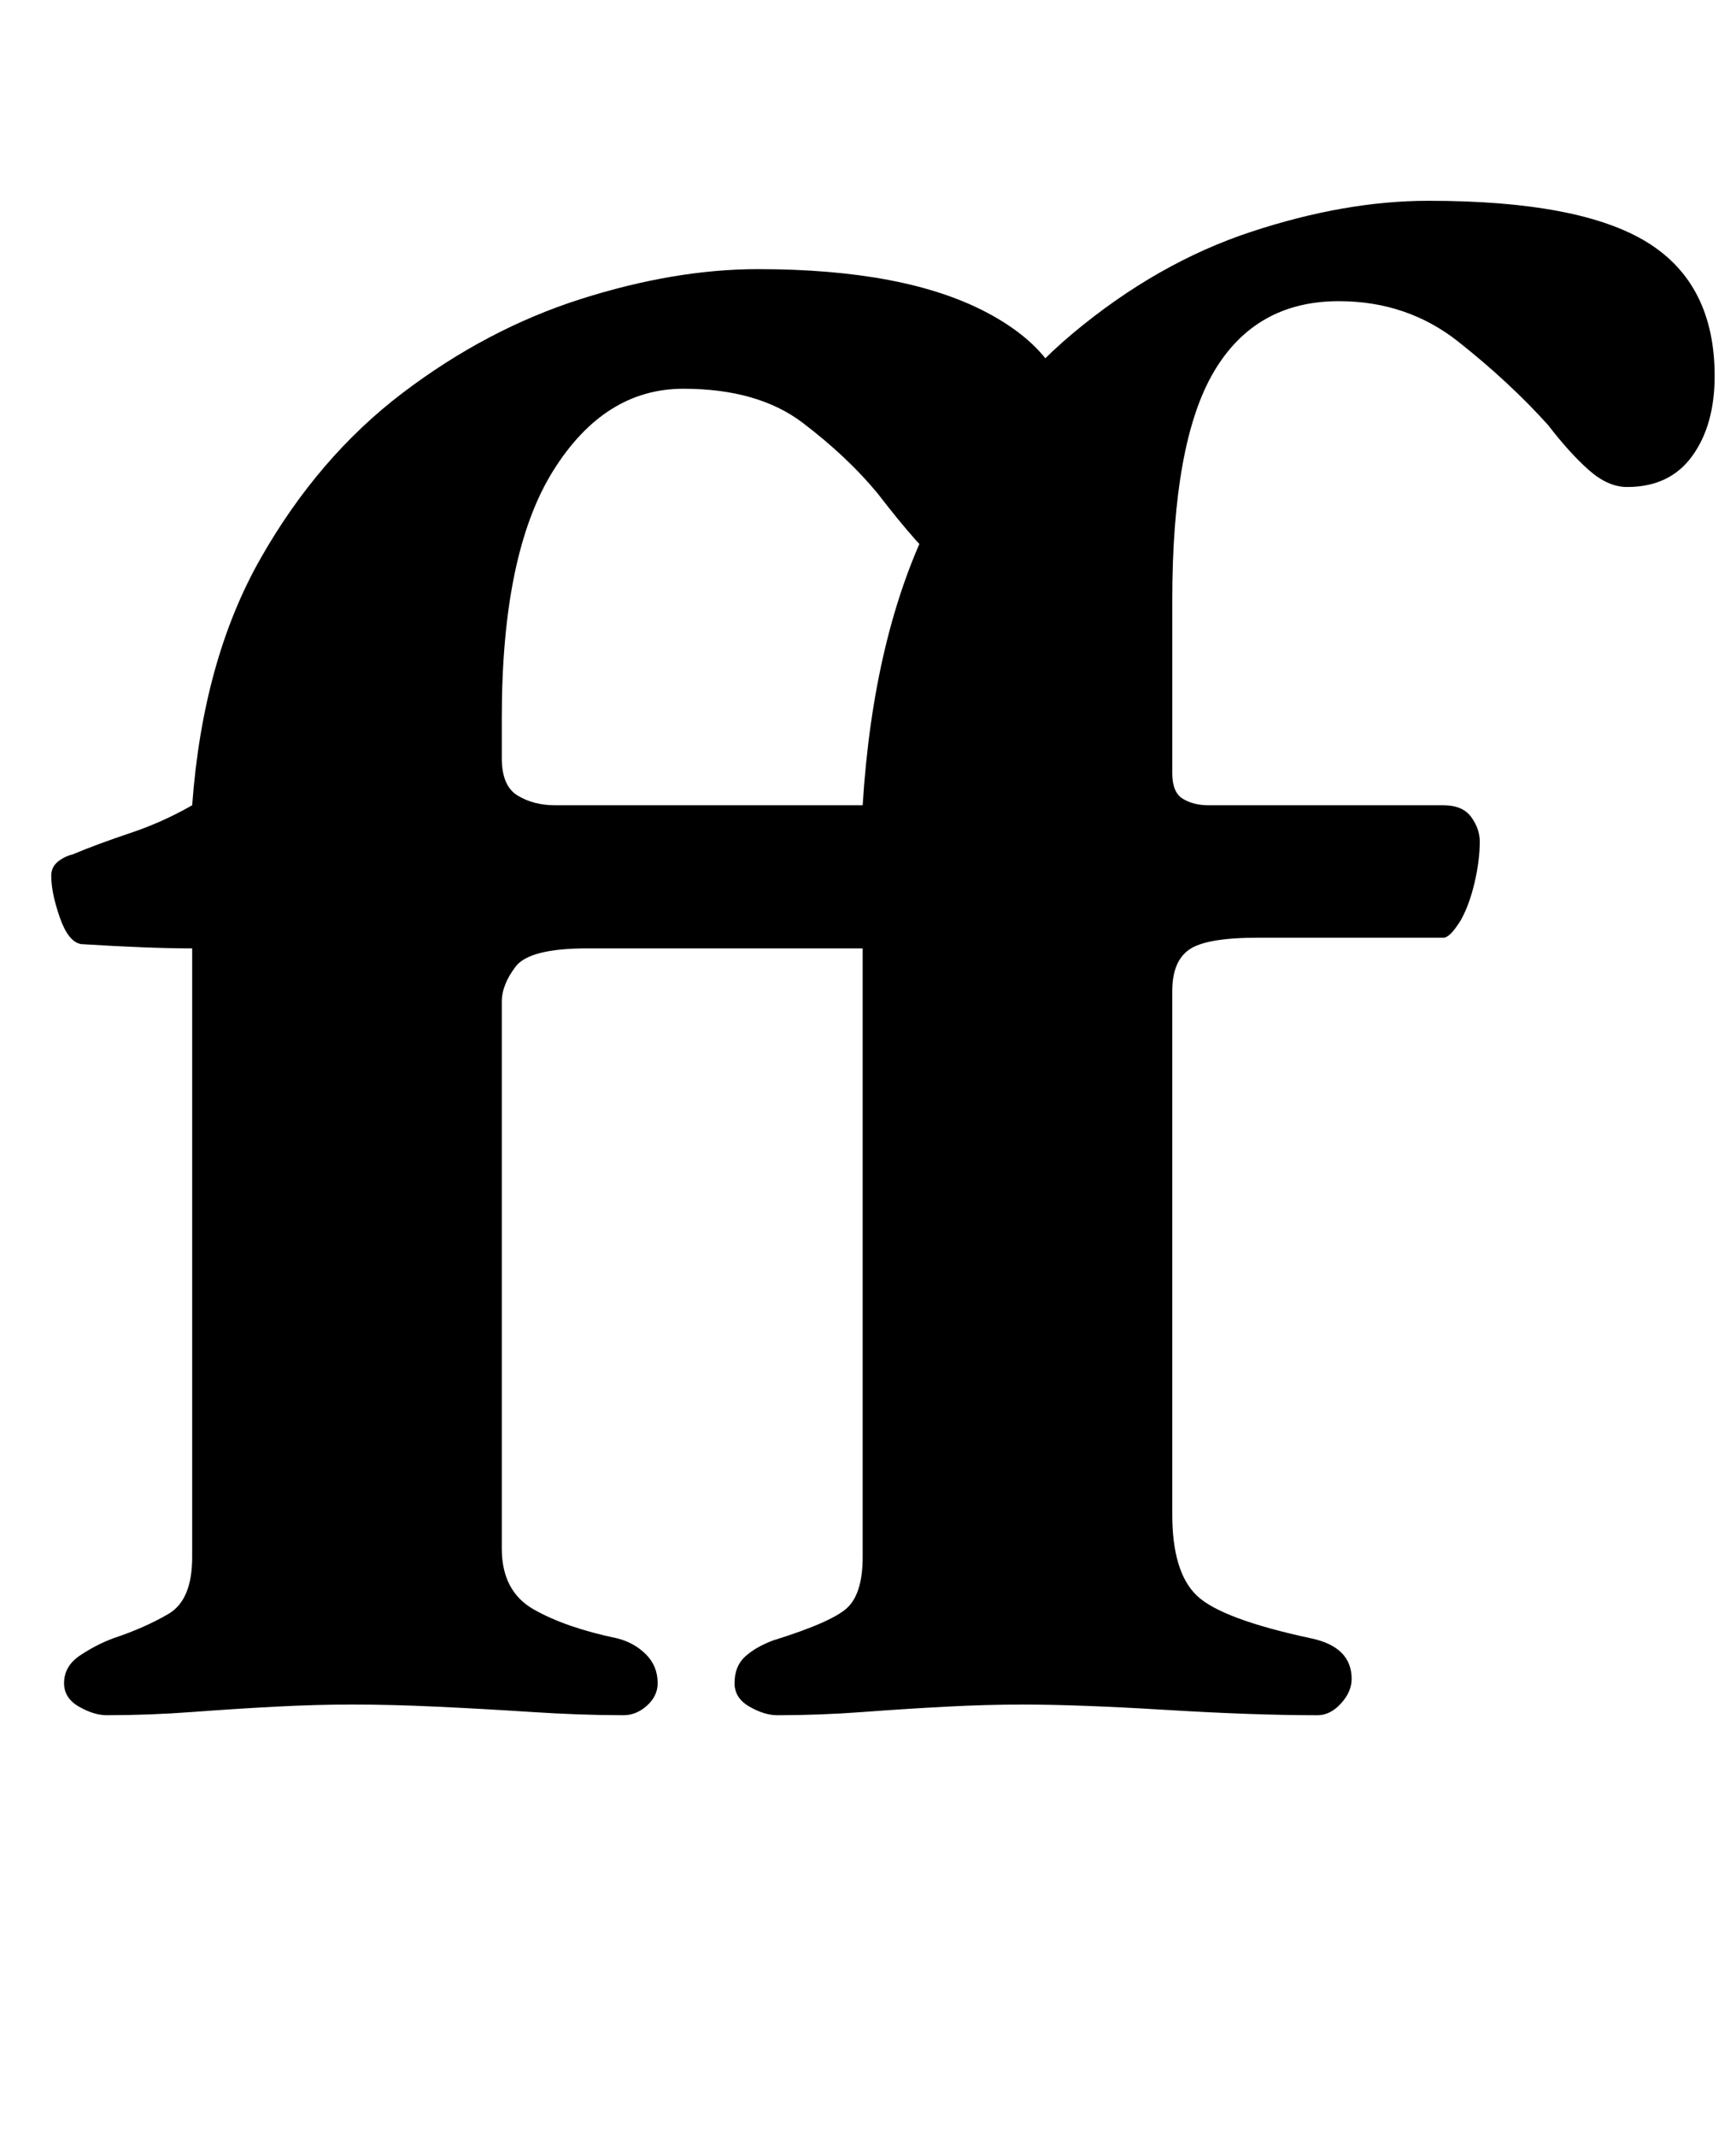 <?xml version="1.0" standalone="no"?>
<!DOCTYPE svg PUBLIC "-//W3C//DTD SVG 1.1//EN" "http://www.w3.org/Graphics/SVG/1.1/DTD/svg11.dtd" >
<svg xmlns="http://www.w3.org/2000/svg" xmlns:xlink="http://www.w3.org/1999/xlink" version="1.1" viewBox="-10 0 813 1000">
  <g transform="matrix(1 0 0 -1 0 800)">
   <path fill="currentColor"
d="M40 -3q-6 0 -13 4t-7 11q0 8 7.5 13t15.5 8q15 5 26 11.5t11 26.5v285q-10 0 -23 0.5t-29 1.5q-6 1 -10 12.5t-4 19.5q0 4 3 6.5t7 3.5q12 5 27 10t29 13q5 68 32 115.5t66.5 77.5t83.5 44t83 14q69 0 107.5 -20.5t38.5 -53.5q0 -23 -17.5 -42.5t-37.5 -19.5q-9 0 -17 9
t-18 22q-14 17 -35 33t-56 16q-37 0 -61 -38.5t-24 -115.5v-19q0 -13 7.5 -17.5t17.5 -4.5h190q4 0 4 -11q0 -9 -2 -22.5t-4.5 -23.5t-6.5 -10h-166q-27 0 -33.5 -8.5t-6.5 -16.5v-256q0 -20 15 -28.5t39 -13.5q8 -2 13.5 -7.5t5.5 -13.5q0 -6 -5 -10.5t-11 -4.5
q-20 0 -43 1.5t-44.5 2.5t-39.5 1q-17 0 -36 -1t-39 -2.5t-40 -1.5zM354 -3q-6 0 -13 4t-7 11q0 8 5 12.5t13 7.5q29 9 35.5 16t6.5 23v285q-10 0 -23 0.5t-29 1.5q-6 1 -10 12.5t-4 19.5q0 4 3 6.5t7 3.5q12 5 26 10.5t30 12.5q5 80 32 134t66.5 87t83.5 47.5t83 14.5
q71 0 102.5 -19.5t31.5 -62.5q0 -23 -10.5 -37.5t-30.5 -14.5q-9 0 -18 8t-19 21q-18 20 -42 39t-56 19q-39 0 -58.5 -33t-19.5 -107v-81q0 -9 5 -12t12 -3h110q9 0 13 -5.5t4 -11.5q0 -9 -2.5 -19.5t-6.5 -17.5q-5 -8 -8 -8h-87q-24 0 -32 -5.5t-8 -19.5v-245
q0 -27 11.5 -38t53.5 -20q19 -4 19 -19q0 -6 -5 -11.5t-11 -5.5q-30 0 -71 2.5t-67 2.5q-17 0 -36 -1t-39 -2.5t-40 -1.5z" />
  </g>

</svg>
